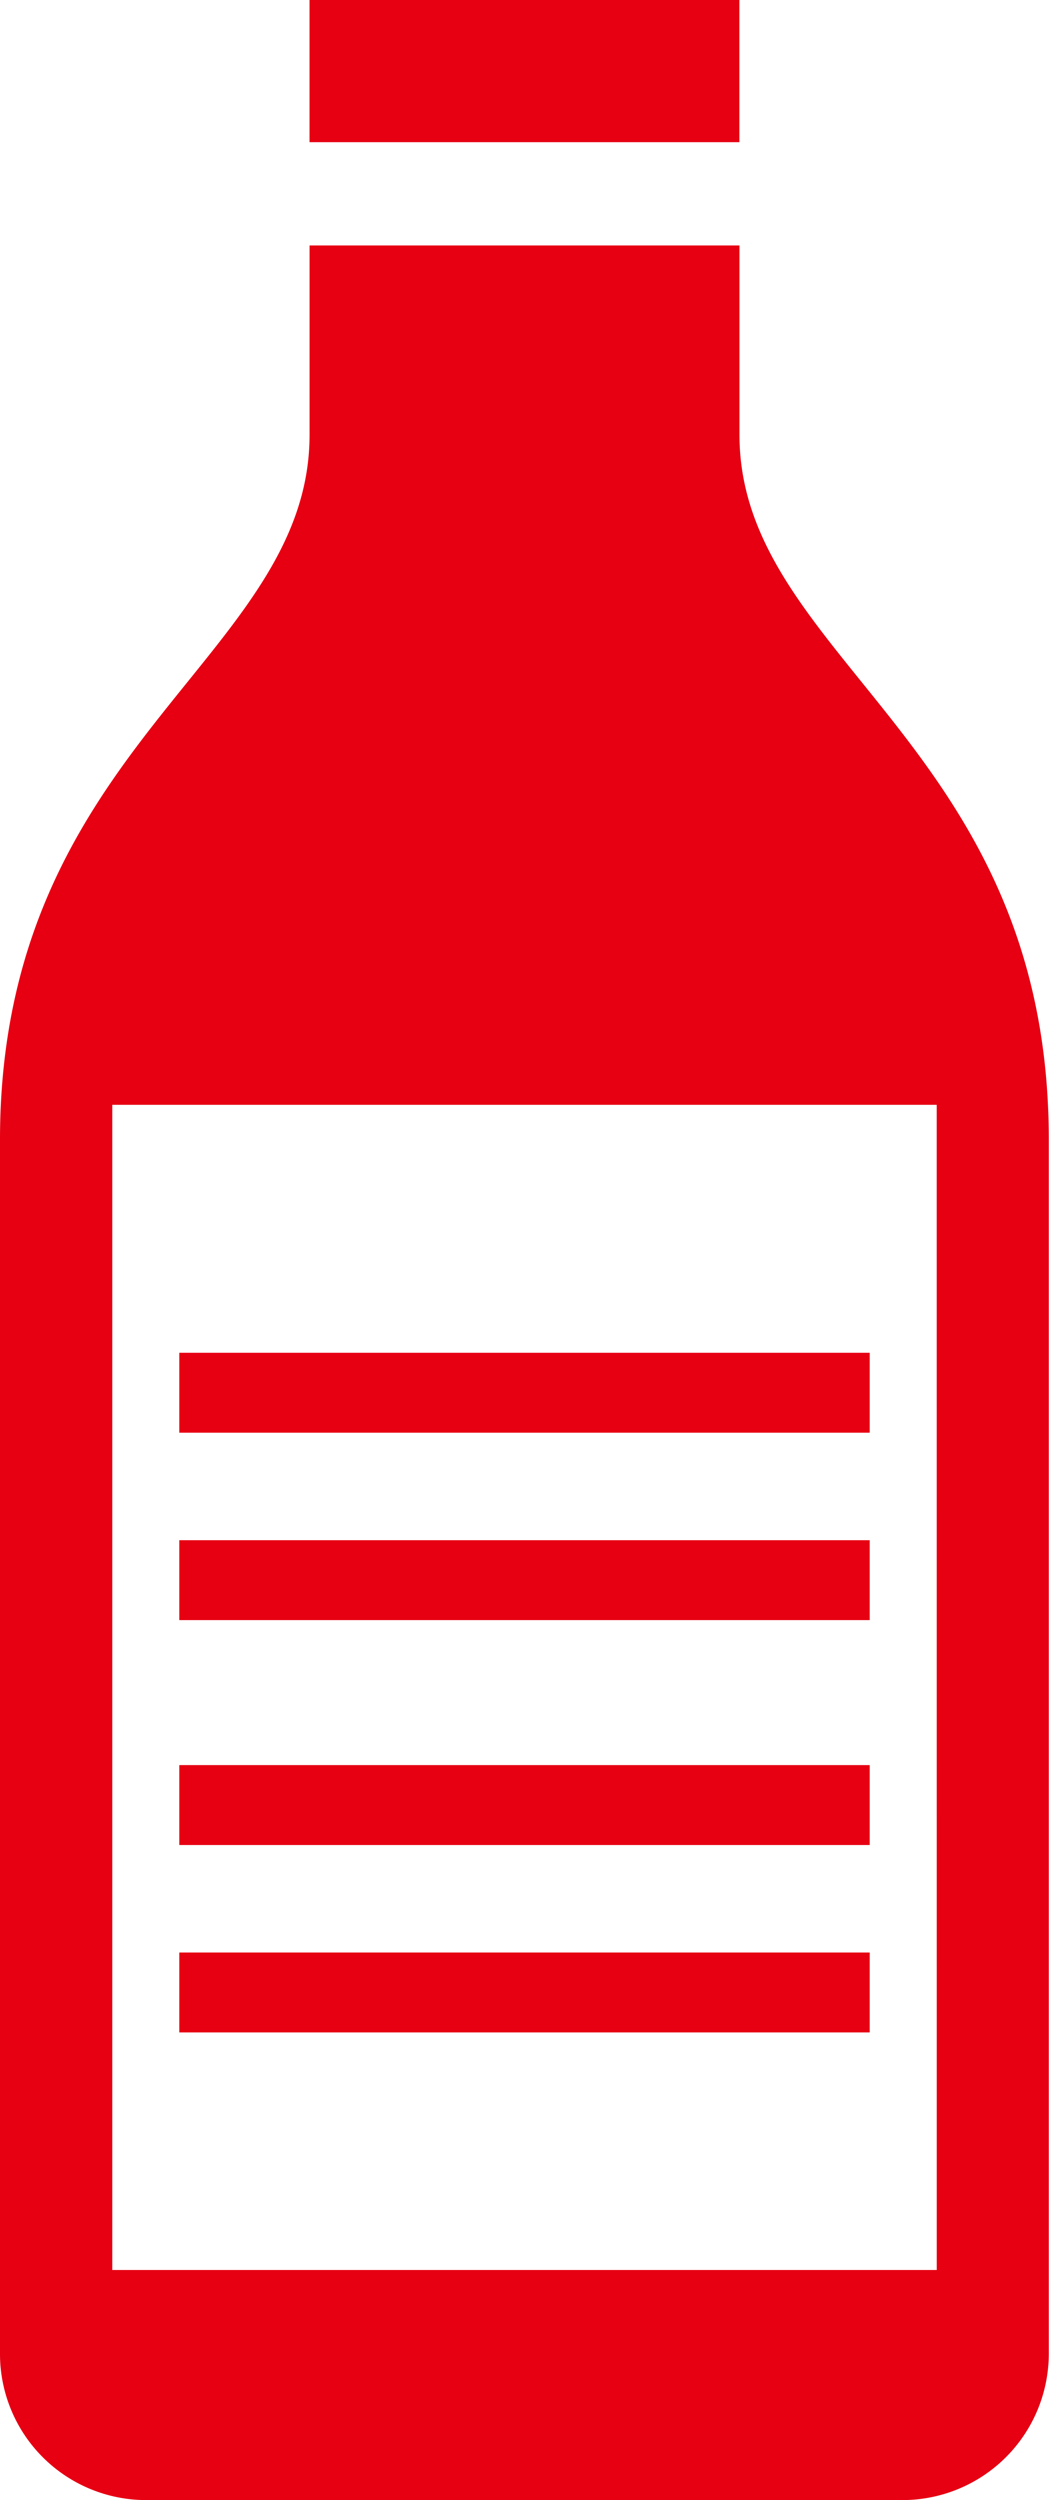 <svg xmlns="http://www.w3.org/2000/svg" width="28" height="66.699" viewBox="0 0 28 66.699">
  <g id="グループ_37" data-name="グループ 37" transform="translate(-373.662 -507.361)">
    <g id="グループ_36" data-name="グループ 36" transform="translate(373.662 507.361)">
      <rect id="長方形_49" data-name="長方形 49" width="11.474" height="3.793" transform="translate(8.262)" fill="#e60012"/>
      <path id="パス_64" data-name="パス 64" d="M393.4,514.5V509.45H381.925V514.5c0,5.969-8.263,8.263-8.263,18.815V565.7a3.9,3.9,0,0,0,3.9,3.9h20.194a3.905,3.905,0,0,0,3.9-3.9V533.312C401.662,522.76,393.4,520.465,393.4,514.5Zm5.266,48.962H376.659V532.377h22.006Z" transform="translate(-373.662 -502.902)" fill="#e60012"/>
    </g>
    <rect id="長方形_50" data-name="長方形 50" width="18.428" height="2.132" transform="translate(378.448 548.451)" fill="#e60012"/>
    <rect id="長方形_118" data-name="長方形 118" width="18.428" height="2.132" transform="translate(378.448 543.451)" fill="#e60012"/>
    <rect id="長方形_51" data-name="長方形 51" width="18.428" height="2.132" transform="translate(378.448 554.451)" fill="#e60012"/>
    <rect id="長方形_52" data-name="長方形 52" width="18.428" height="2.132" transform="translate(378.448 559.451)" fill="#e60012"/>
  </g>
</svg>
